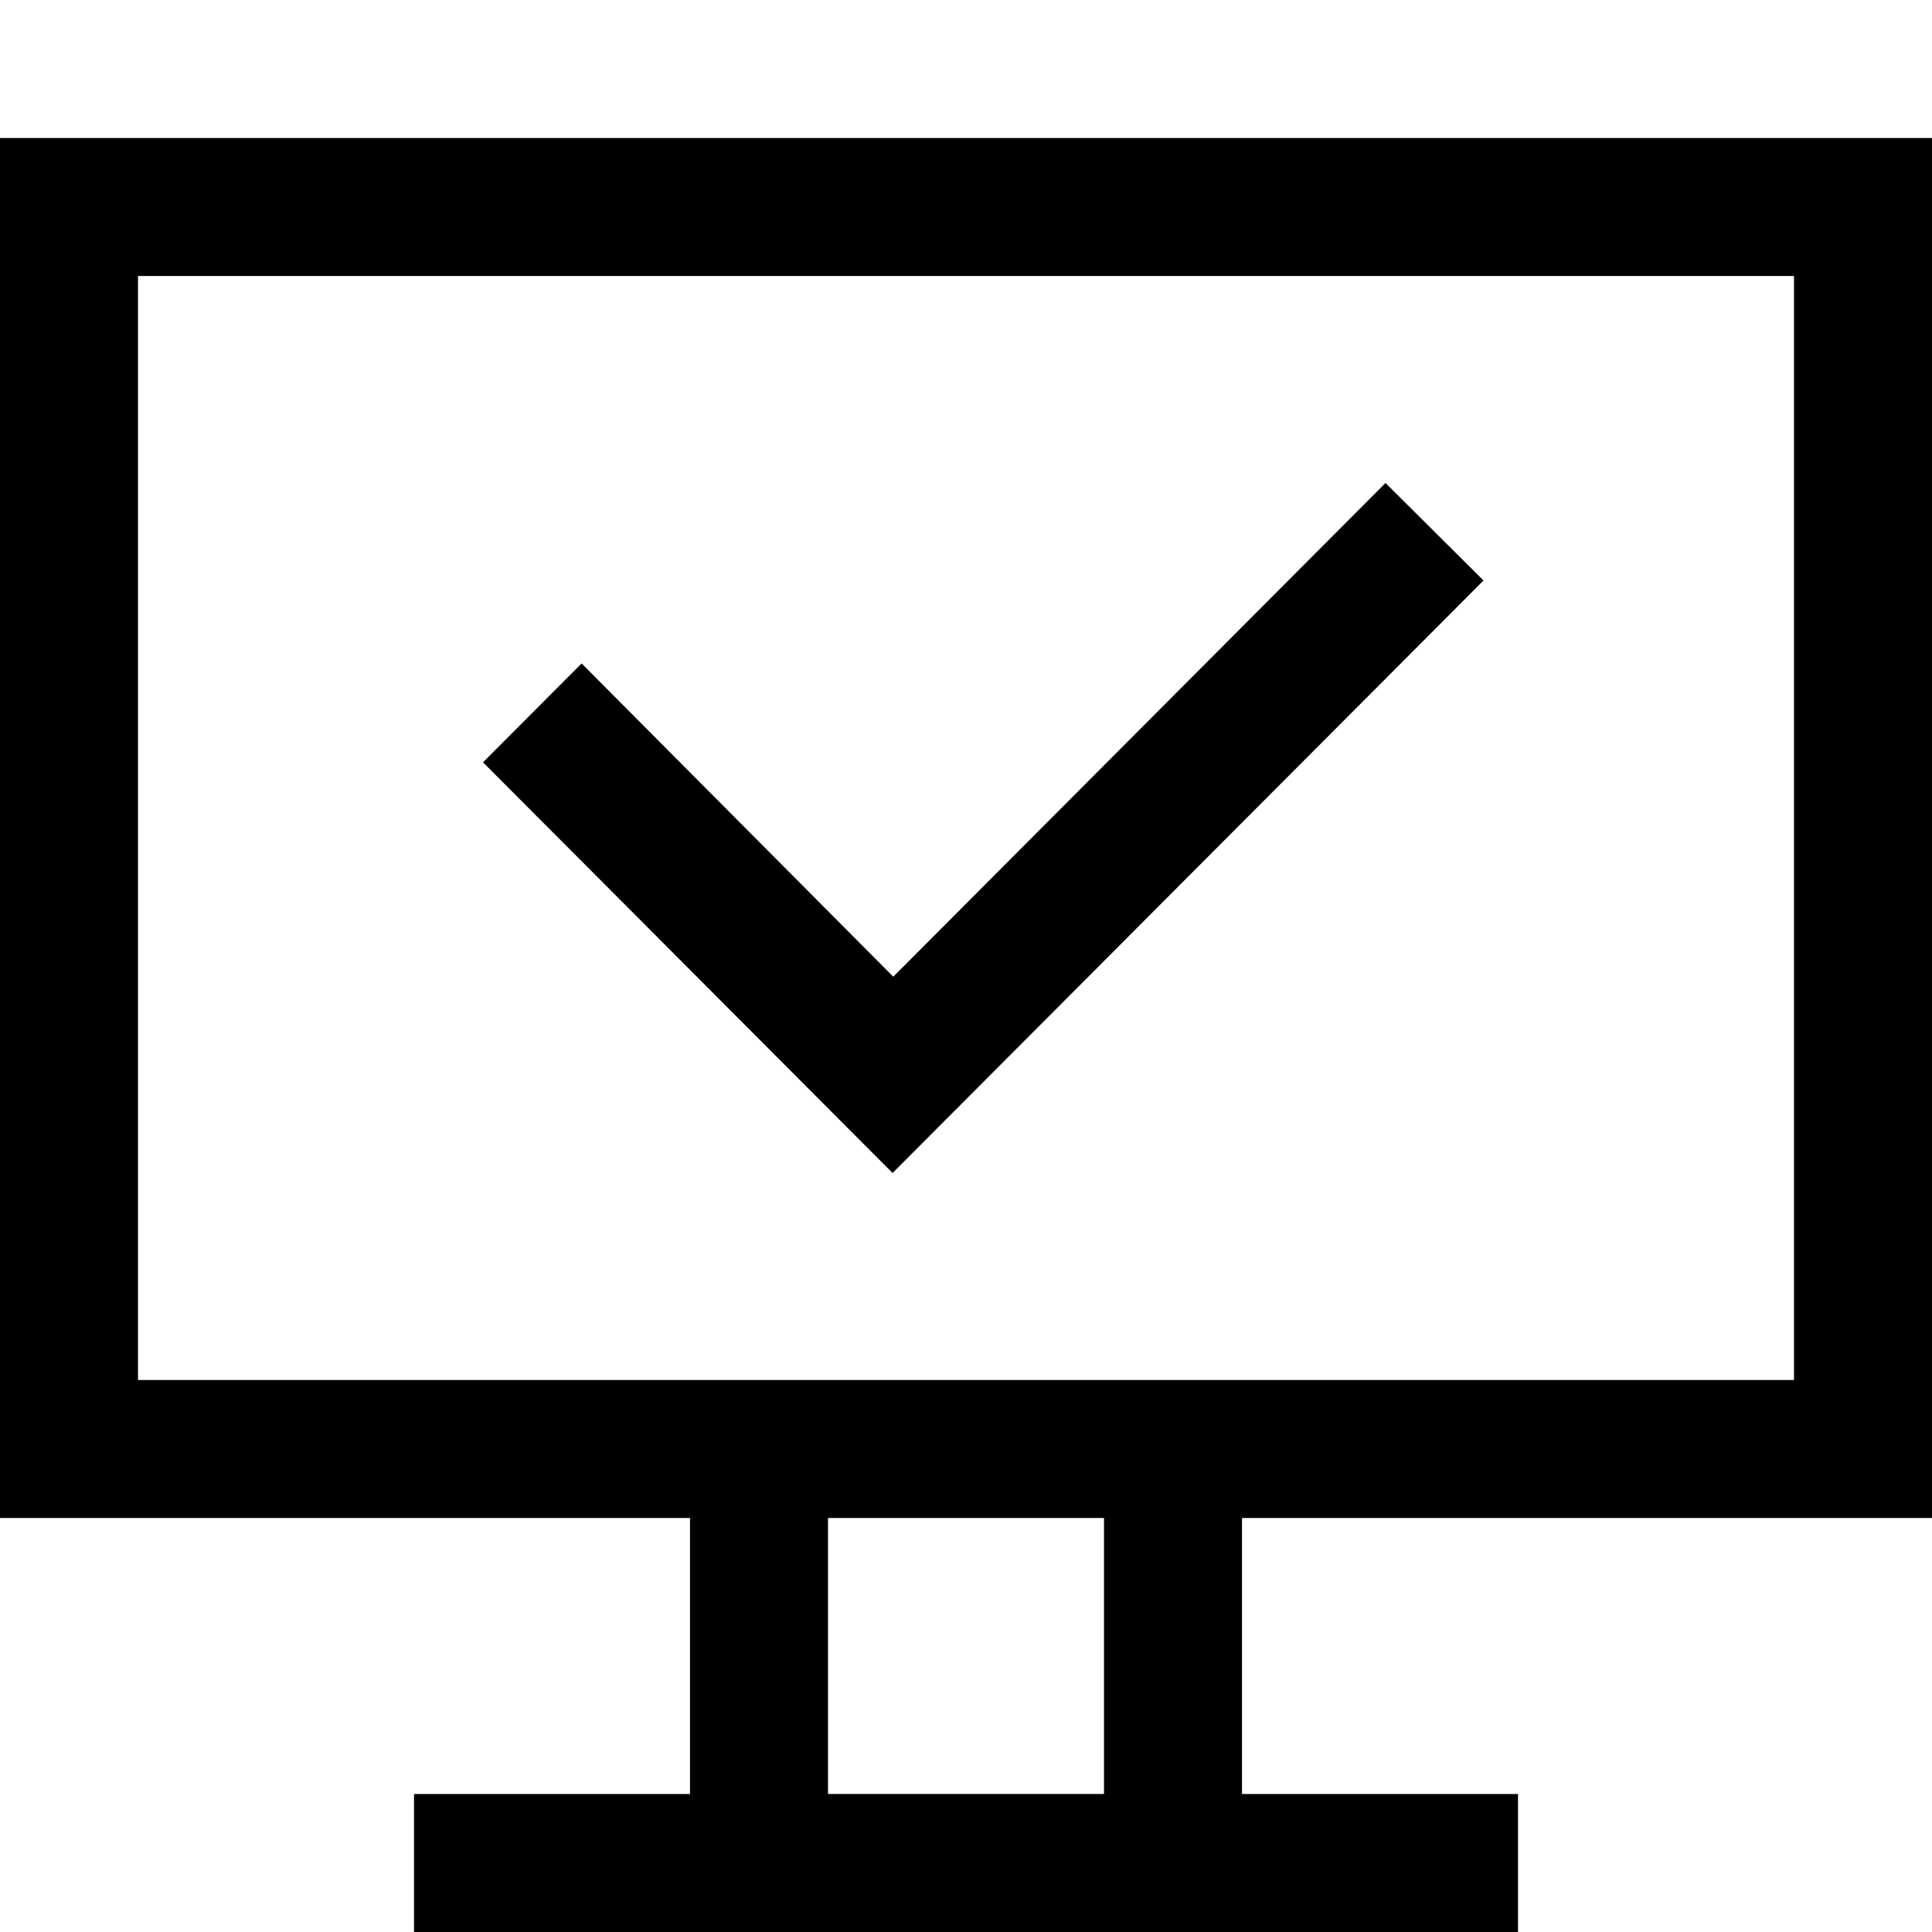 <svg t="1738460485211" class="icon" viewBox="0 0 1024 1024" version="1.1"
  xmlns="http://www.w3.org/2000/svg" p-id="30674" width="200" height="200">
  <path
    d="M1024 73.143v731.429H658.286v146.286h146.286v73.143H219.429v-73.143h146.286v-146.286H0V73.143h1024zM585.143 804.571h-146.286v146.286h146.286v-146.286zM950.857 146.286H73.143v585.143h877.714V146.286z m-216.503 109.714l51.931 51.675L473.088 621.714 256 404.041l52.261-52.407 165.193 166.034L734.354 256z"
    p-id="30675"></path>
</svg>